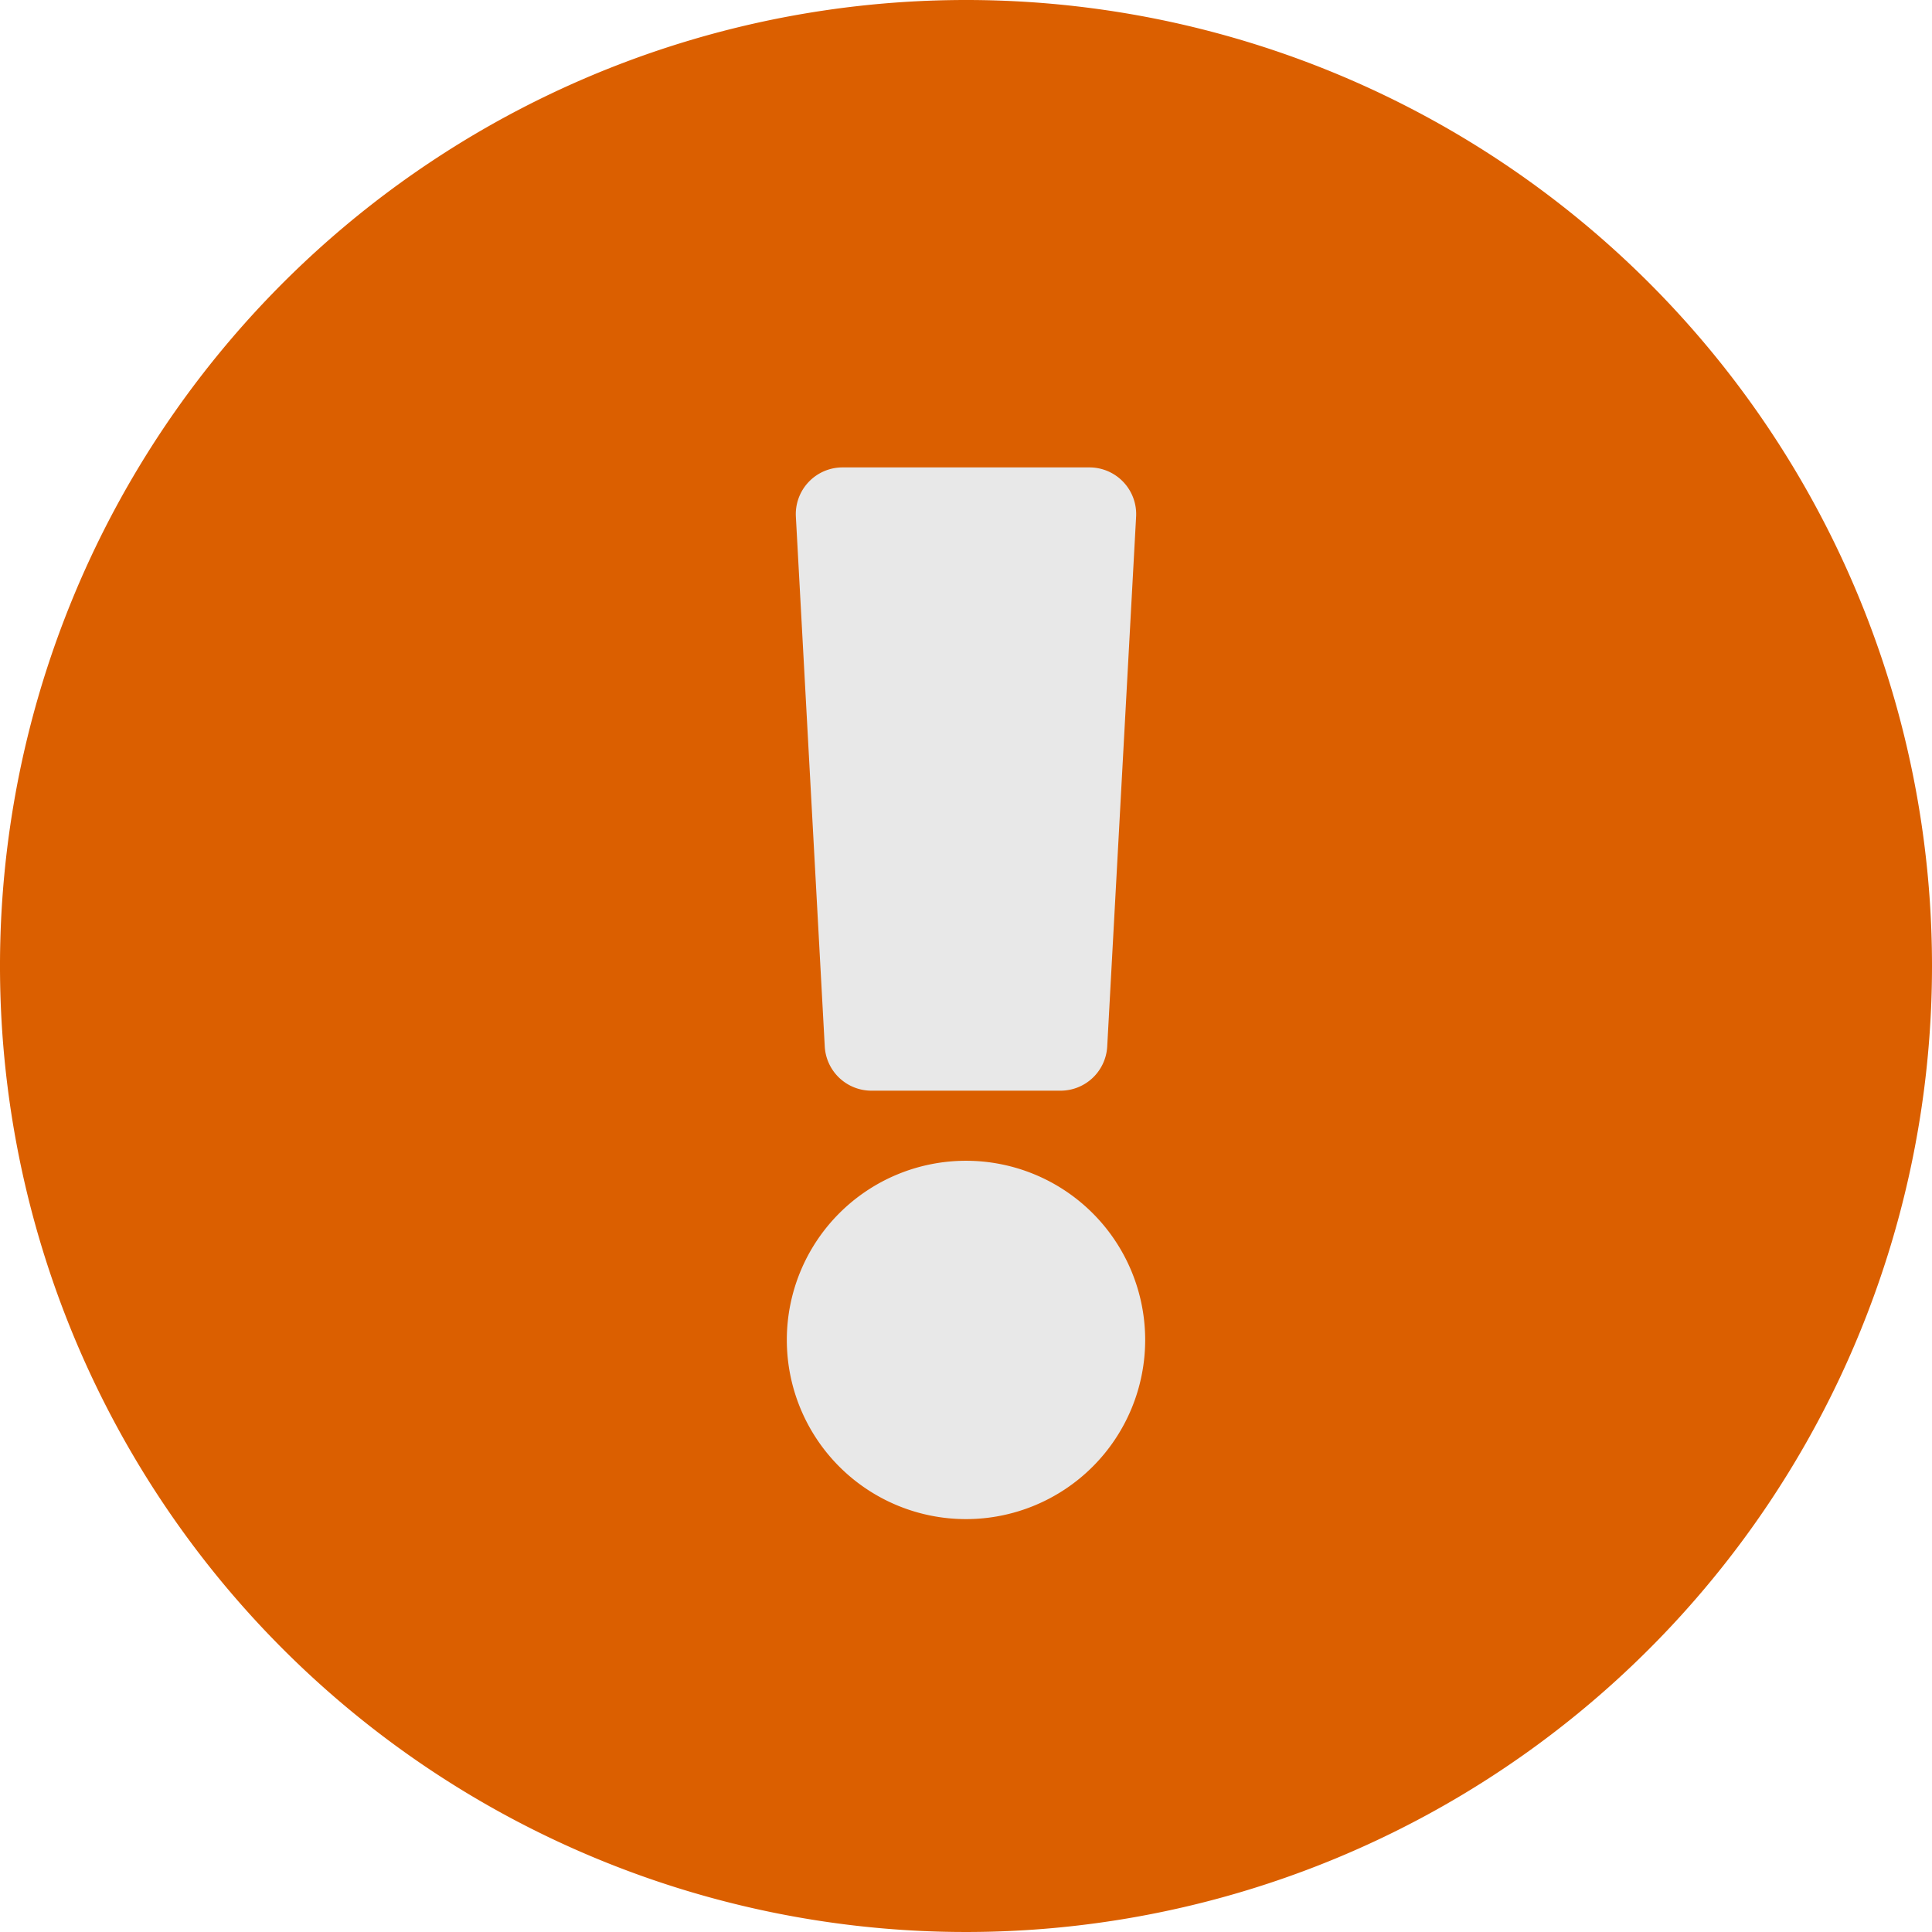 <svg xmlns="http://www.w3.org/2000/svg" width="85.012" height="85.012" viewBox="0 0 85.012 85.012">
  <g id="Group_627" data-name="Group 627" transform="translate(-173.018 -32.721)">
    <ellipse id="Ellipse_96" data-name="Ellipse 96" cx="33" cy="38" rx="33" ry="38" transform="translate(182 36)" fill="#e8e8e8"/>
    <path id="Icon_awesome-exclamation-circle" data-name="Icon awesome-exclamation-circle" d="M85.575,43.069A42.506,42.506,0,1,1,43.069.563,42.5,42.5,0,0,1,85.575,43.069Zm-42.506,8.57a7.884,7.884,0,1,0,7.884,7.884A7.884,7.884,0,0,0,43.069,51.639ZM35.583,23.3l1.271,23.31a2.057,2.057,0,0,0,2.054,1.945h8.321a2.057,2.057,0,0,0,2.054-1.945L50.554,23.3A2.057,2.057,0,0,0,48.5,21.13H37.637A2.057,2.057,0,0,0,35.583,23.3Z" transform="translate(172.455 32.158)" fill="#db5f00"/>
  </g>
</svg>
